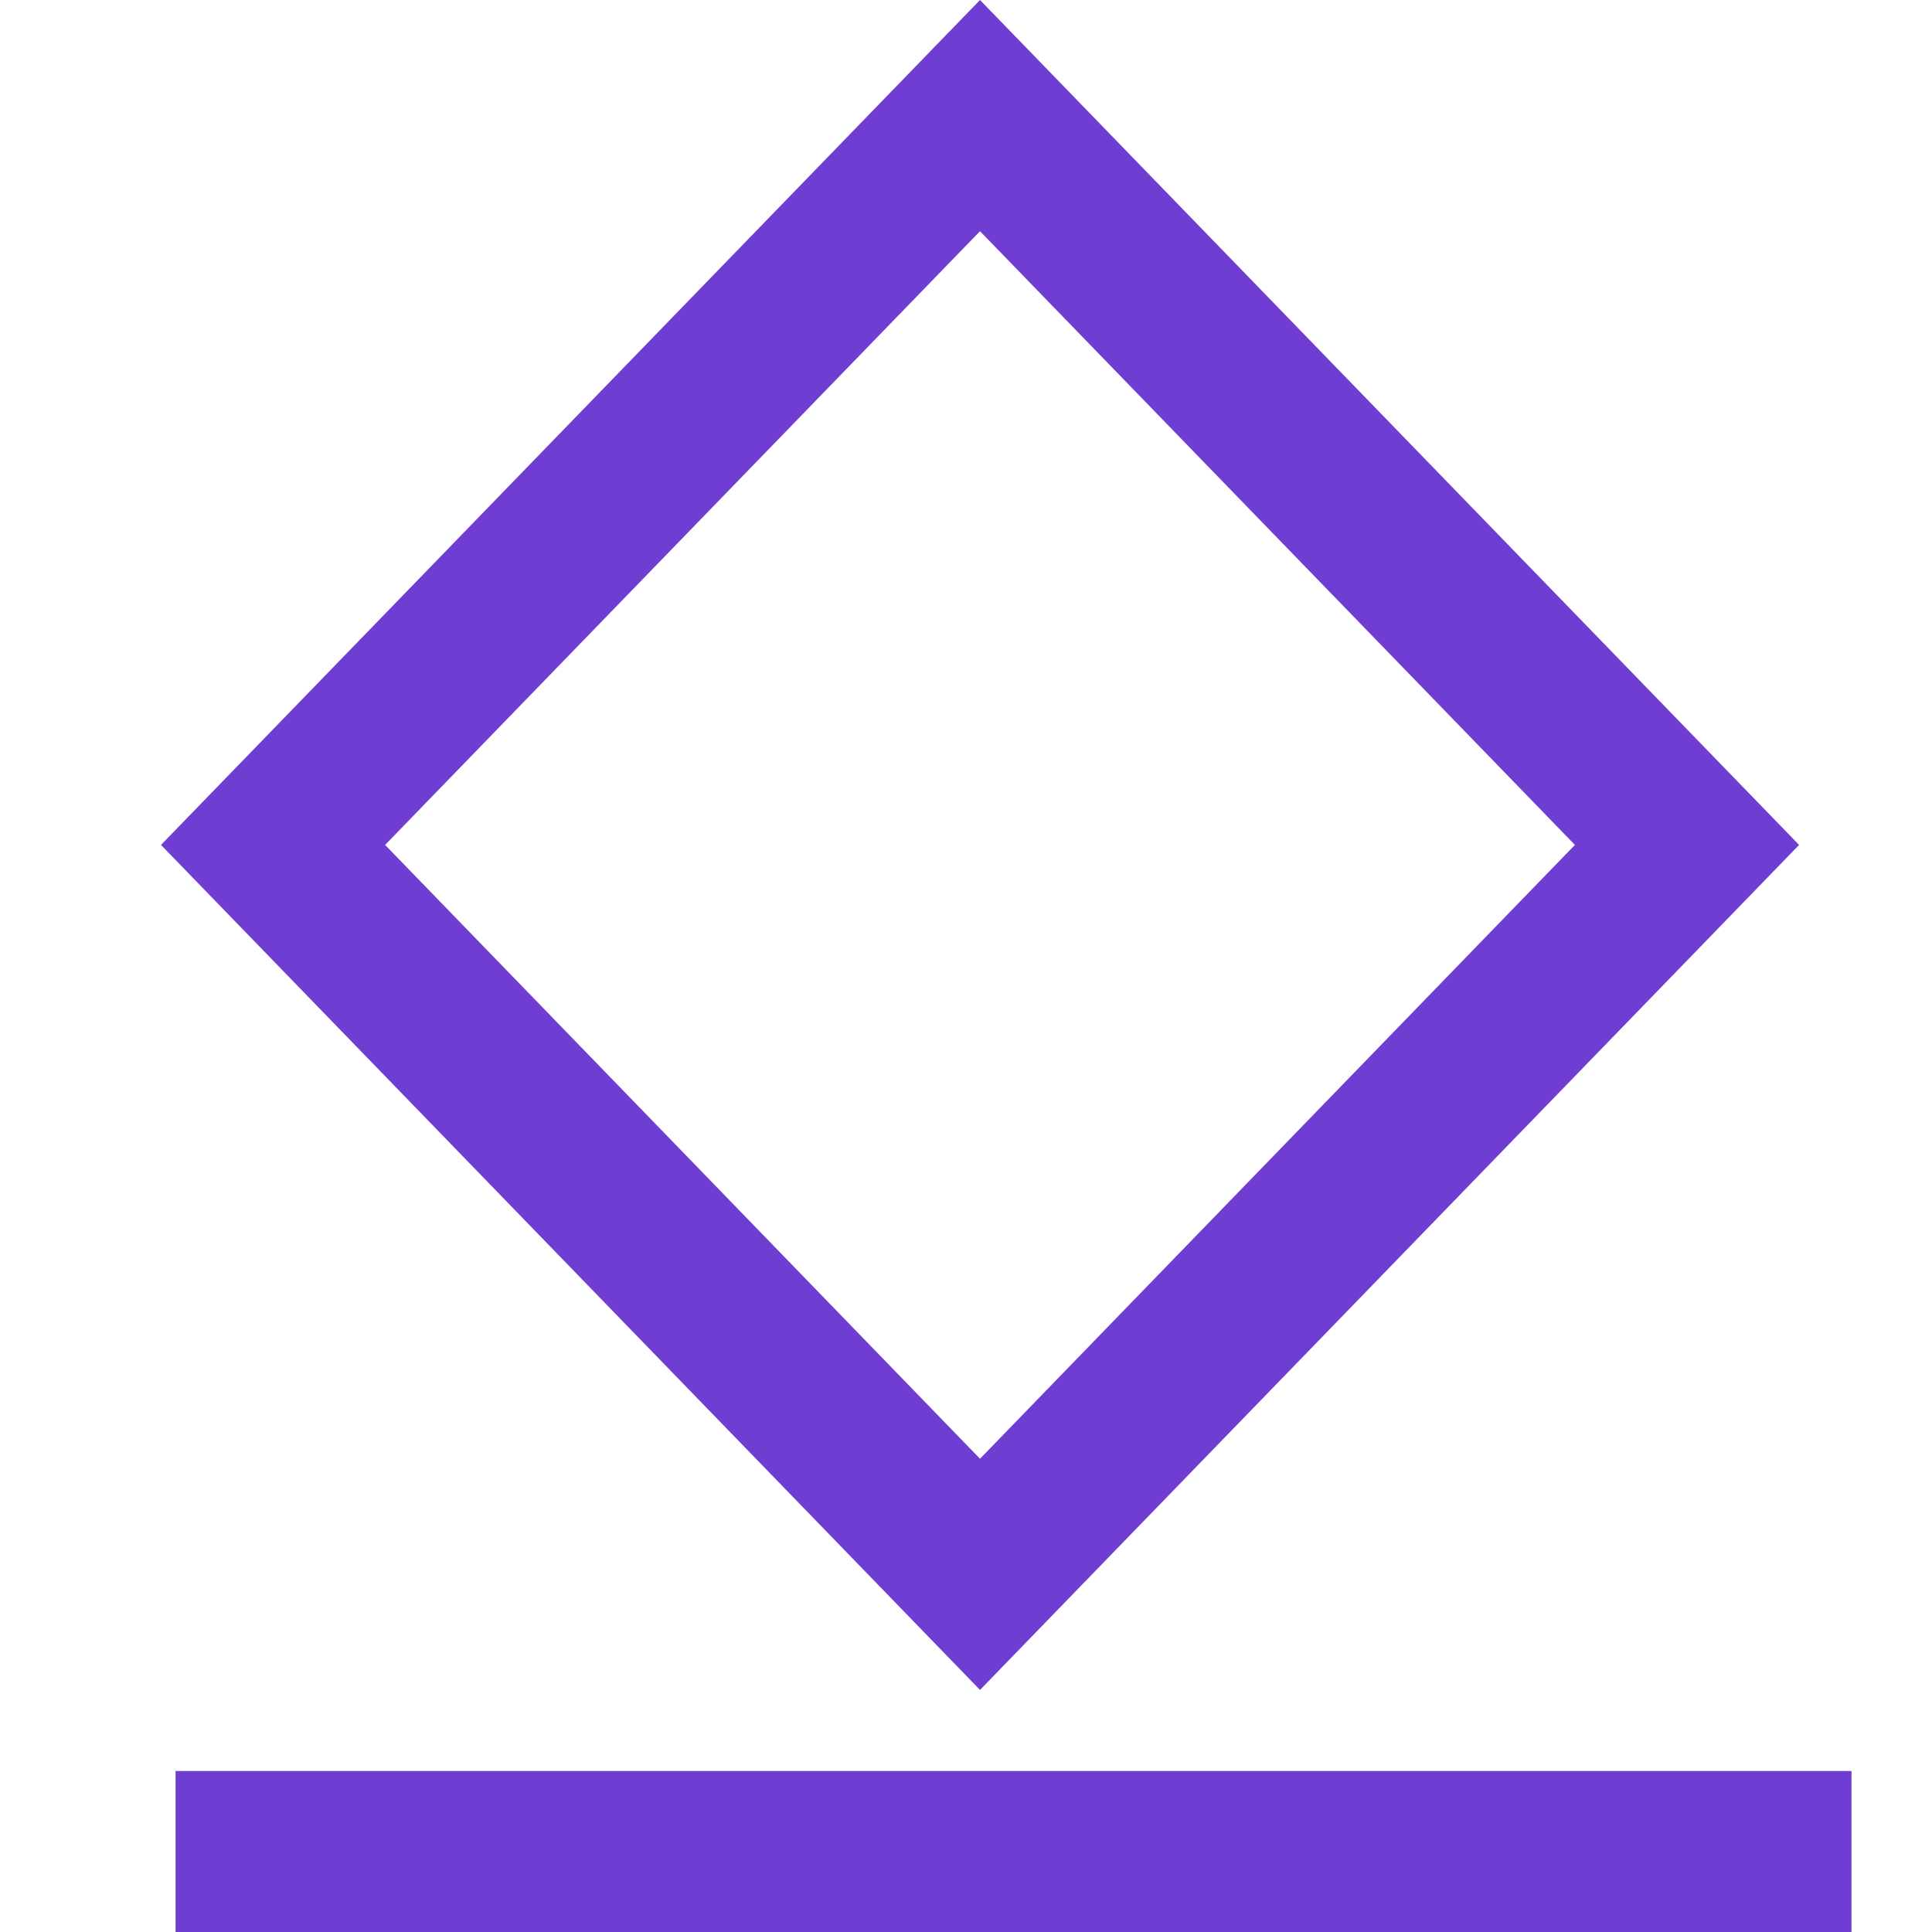 <svg width="24" height="24" viewBox="0 0 24 24" fill="none" xmlns="http://www.w3.org/2000/svg">
<path fill-rule="evenodd" clip-rule="evenodd" d="M19.564 10.496L12.174 2.872L4.784 10.496L12.174 18.121L19.564 10.496ZM12.174 0L2 10.496L12.174 20.993L22.349 10.496L12.174 0Z" fill="#703DD3"/>
<path fill-rule="evenodd" clip-rule="evenodd" d="M23 24H2.181V22H23V24Z" fill="#703DD3"/>
</svg>
